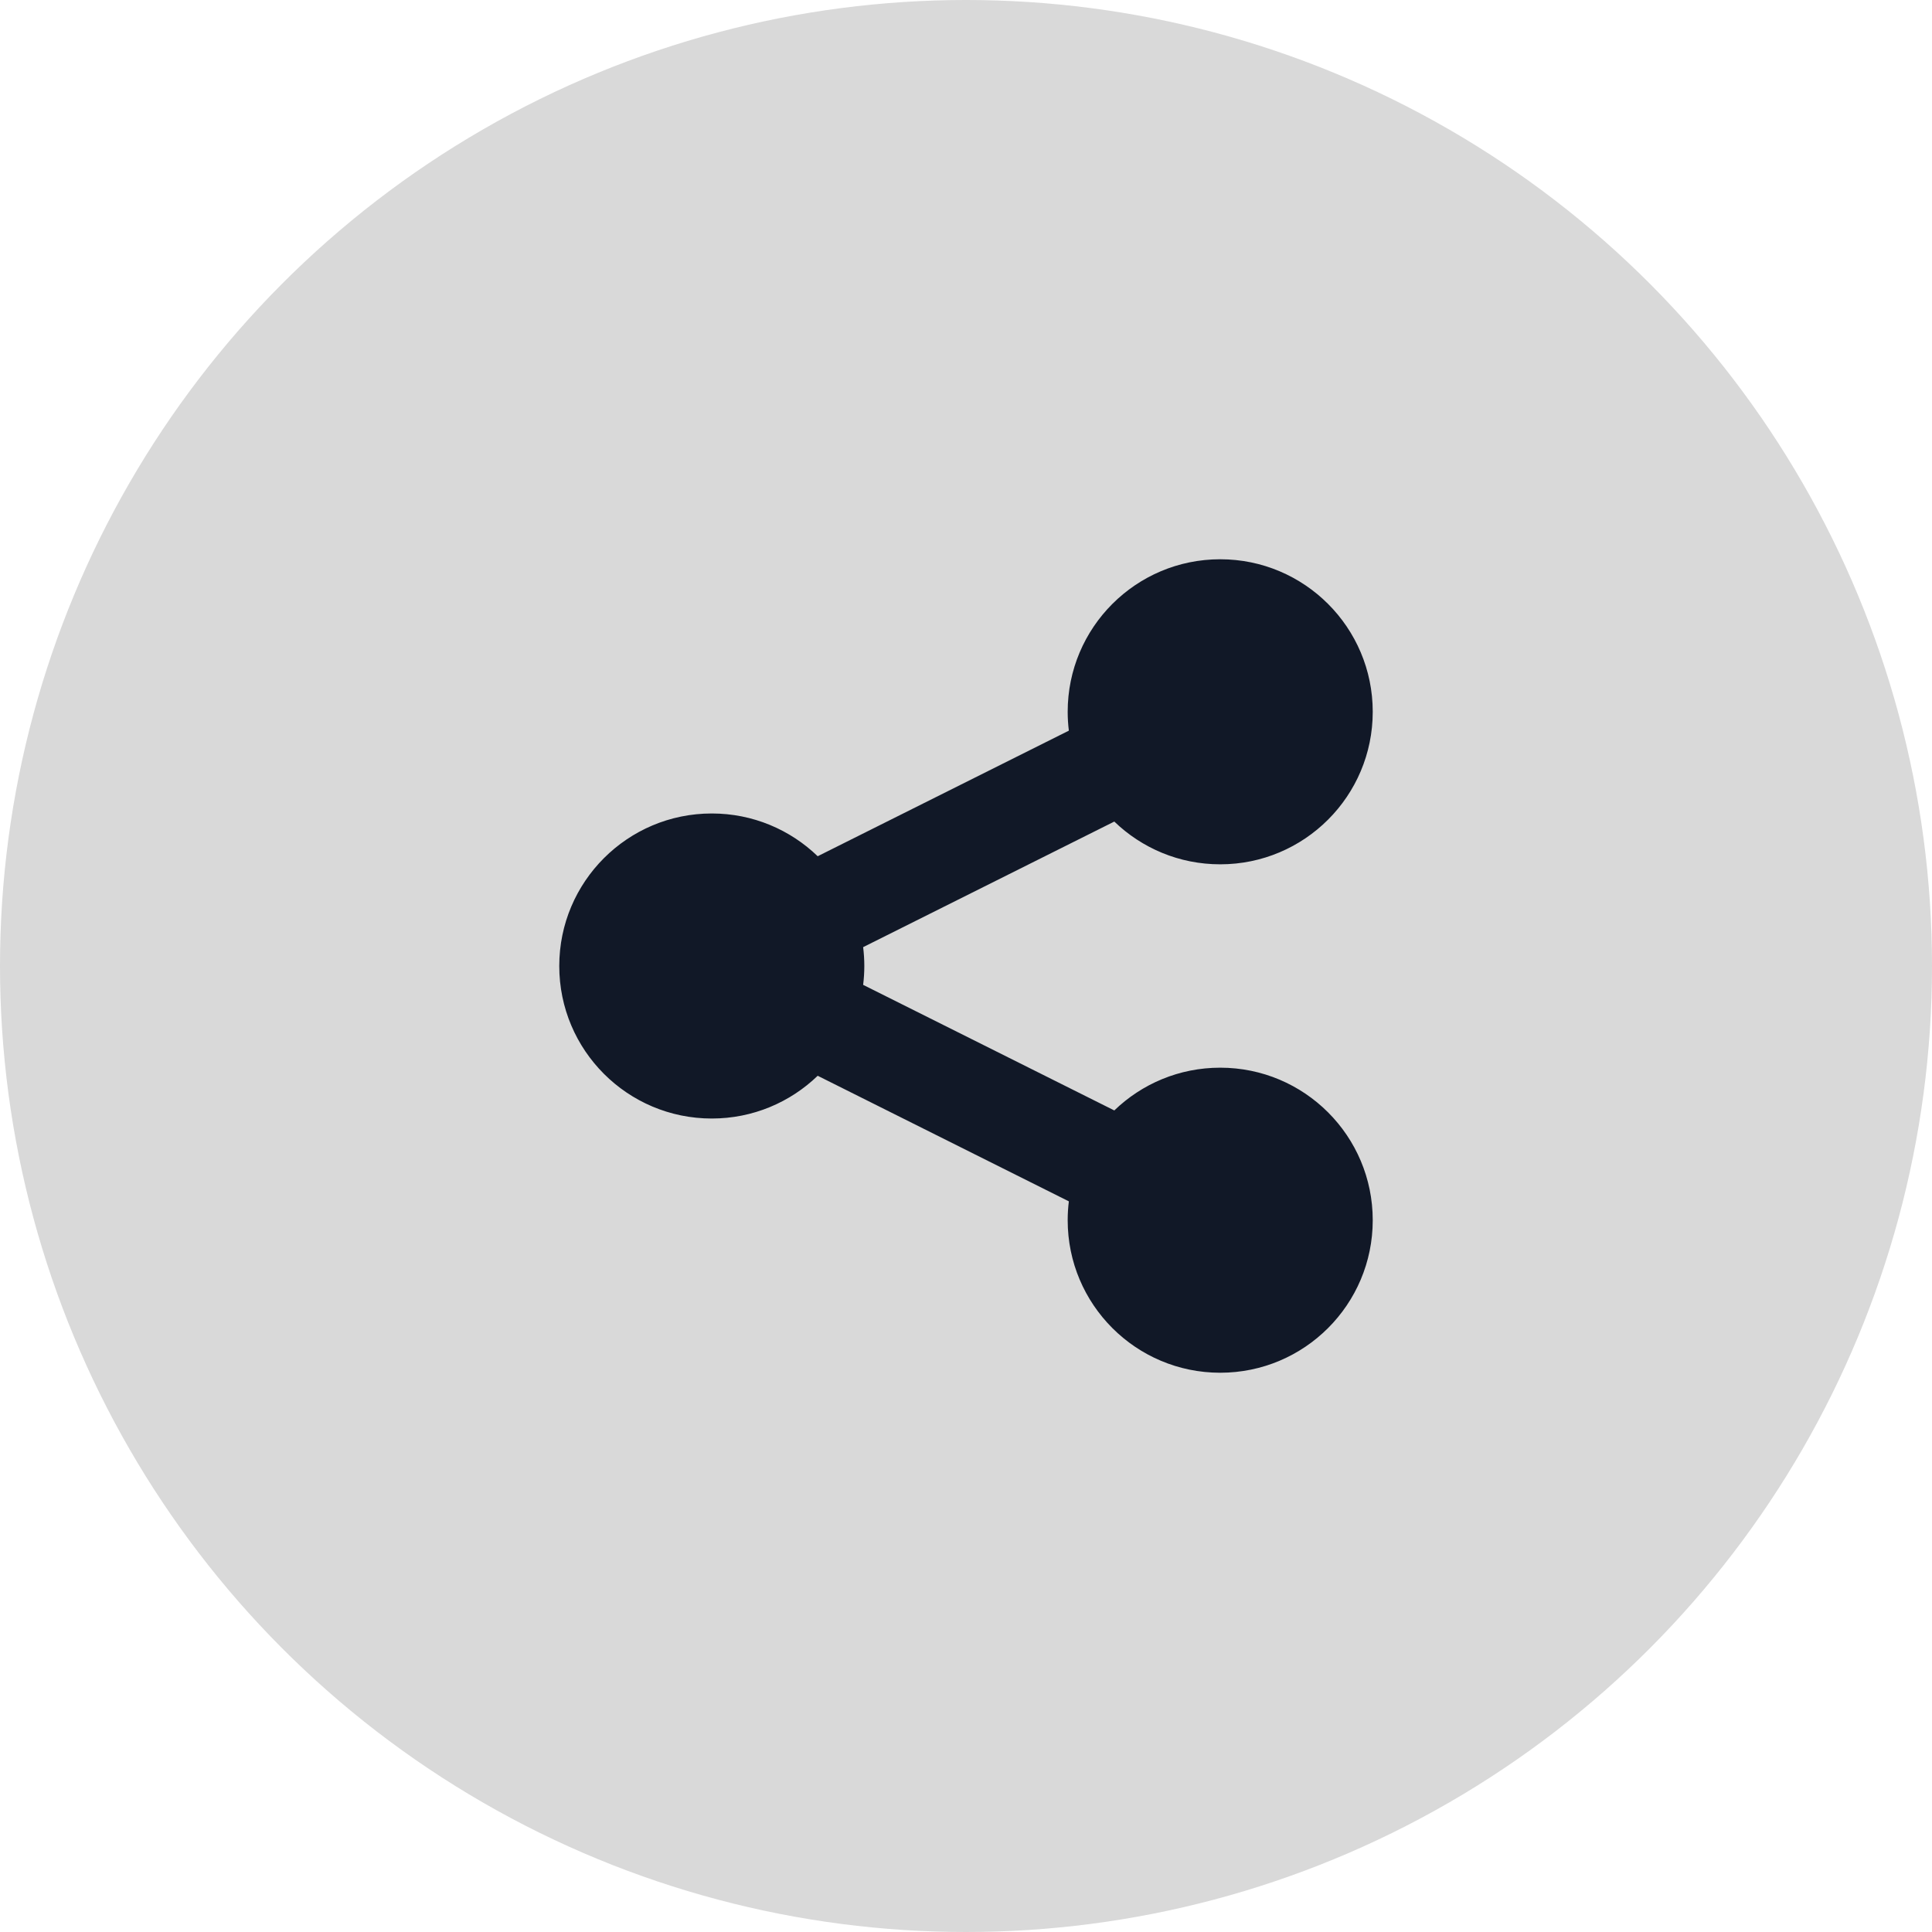 <svg width="38" height="38" viewBox="0 0 38 38" fill="none" xmlns="http://www.w3.org/2000/svg">
<circle cx="19" cy="19" r="19" fill="#D9D9D9"/>
<path d="M24 17C25.657 17 27 15.657 27 14C27 12.343 25.657 11 24 11C22.343 11 21 12.343 21 14C21 14.126 21.008 14.249 21.023 14.371L16.083 16.841C15.543 16.32 14.809 16 14 16C12.343 16 11 17.343 11 19C11 20.657 12.343 22 14 22C14.809 22 15.543 21.68 16.083 21.159L21.023 23.629C21.008 23.751 21 23.875 21 24C21 25.657 22.343 27 24 27C25.657 27 27 25.657 27 24C27 22.343 25.657 21 24 21C23.191 21 22.457 21.32 21.917 21.841L16.977 19.371C16.992 19.249 17 19.125 17 19C17 18.875 16.992 18.751 16.977 18.629L21.917 16.159C22.457 16.68 23.191 17 24 17Z" fill="#111827"/>
</svg>
